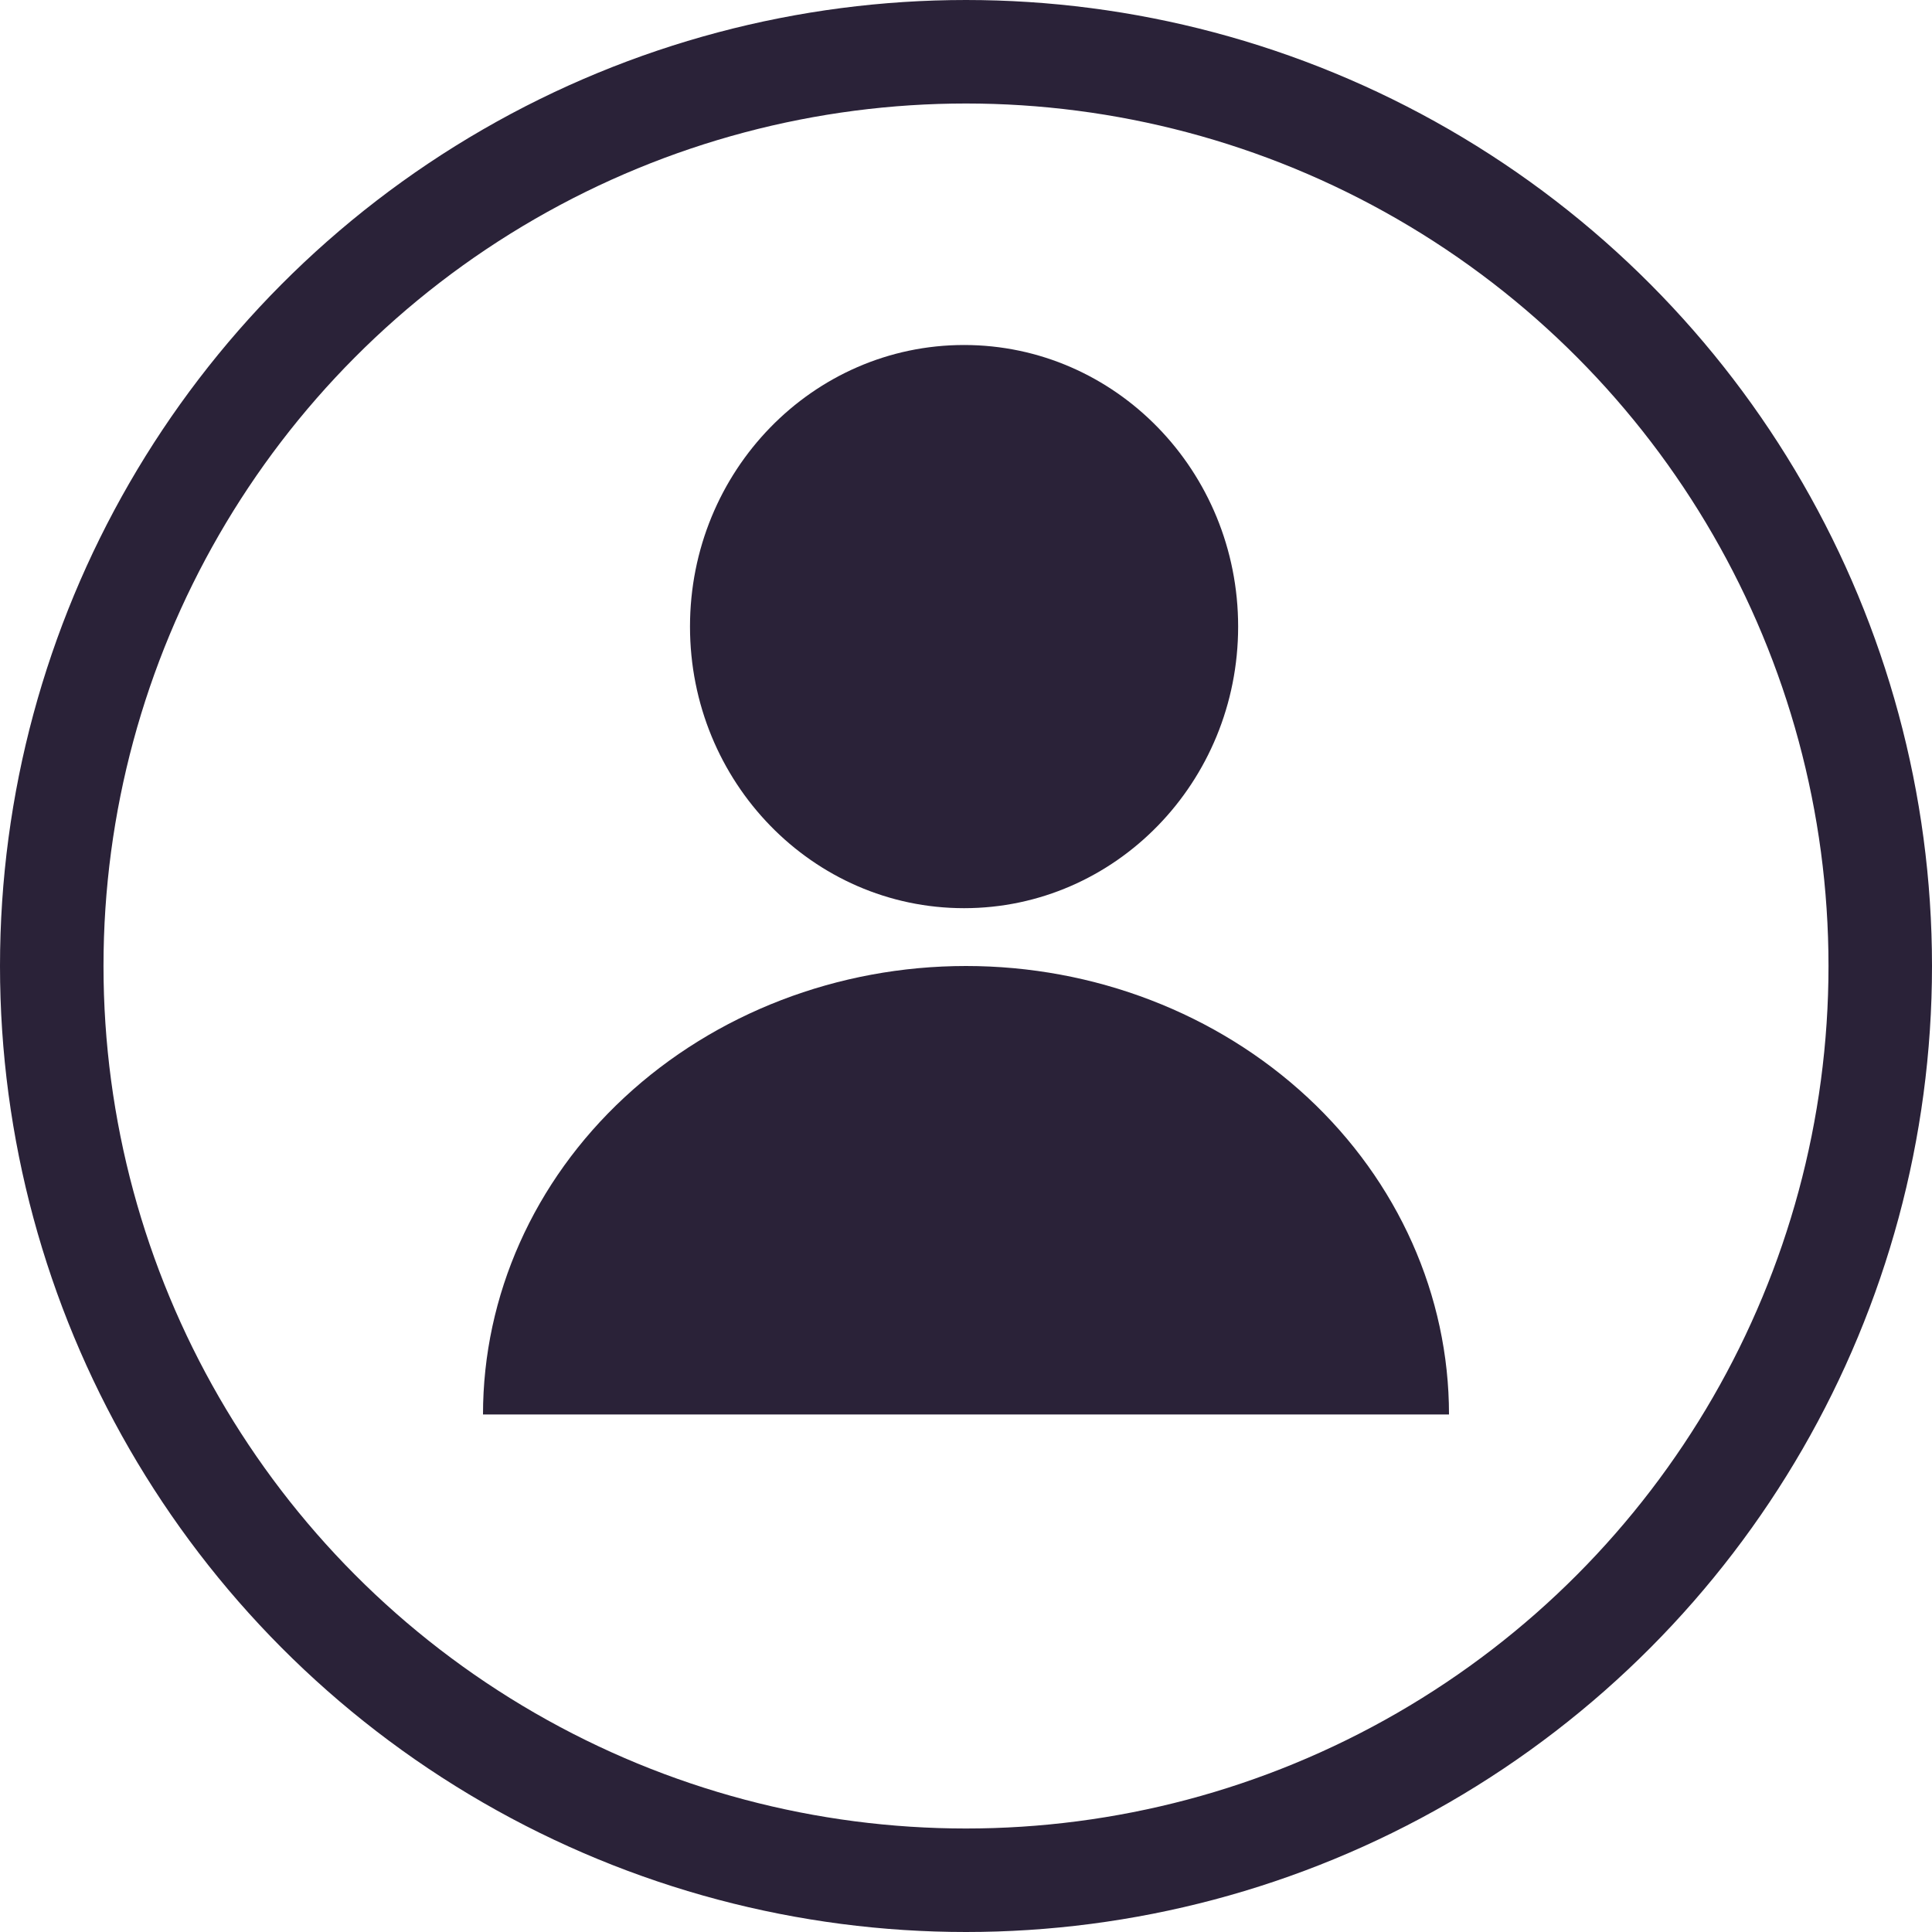 <svg width="28" height="28" viewBox="0 0 28 28" fill="none" xmlns="http://www.w3.org/2000/svg">
<path d="M21 20.5C21 18.776 20.262 17.123 18.95 15.904C17.637 14.685 15.857 14 14 14C12.143 14 10.363 14.685 9.05 15.904C7.737 17.123 7 18.776 7 20.5L14 20.5H21Z" fill="#2A2238"/>
<ellipse cx="13.972" cy="9.081" rx="3.972" ry="4.081" fill="#2A2238"/>
<circle cx="14" cy="14" r="13.25" stroke="#2A2238" stroke-width="1.5"/>
</svg>
